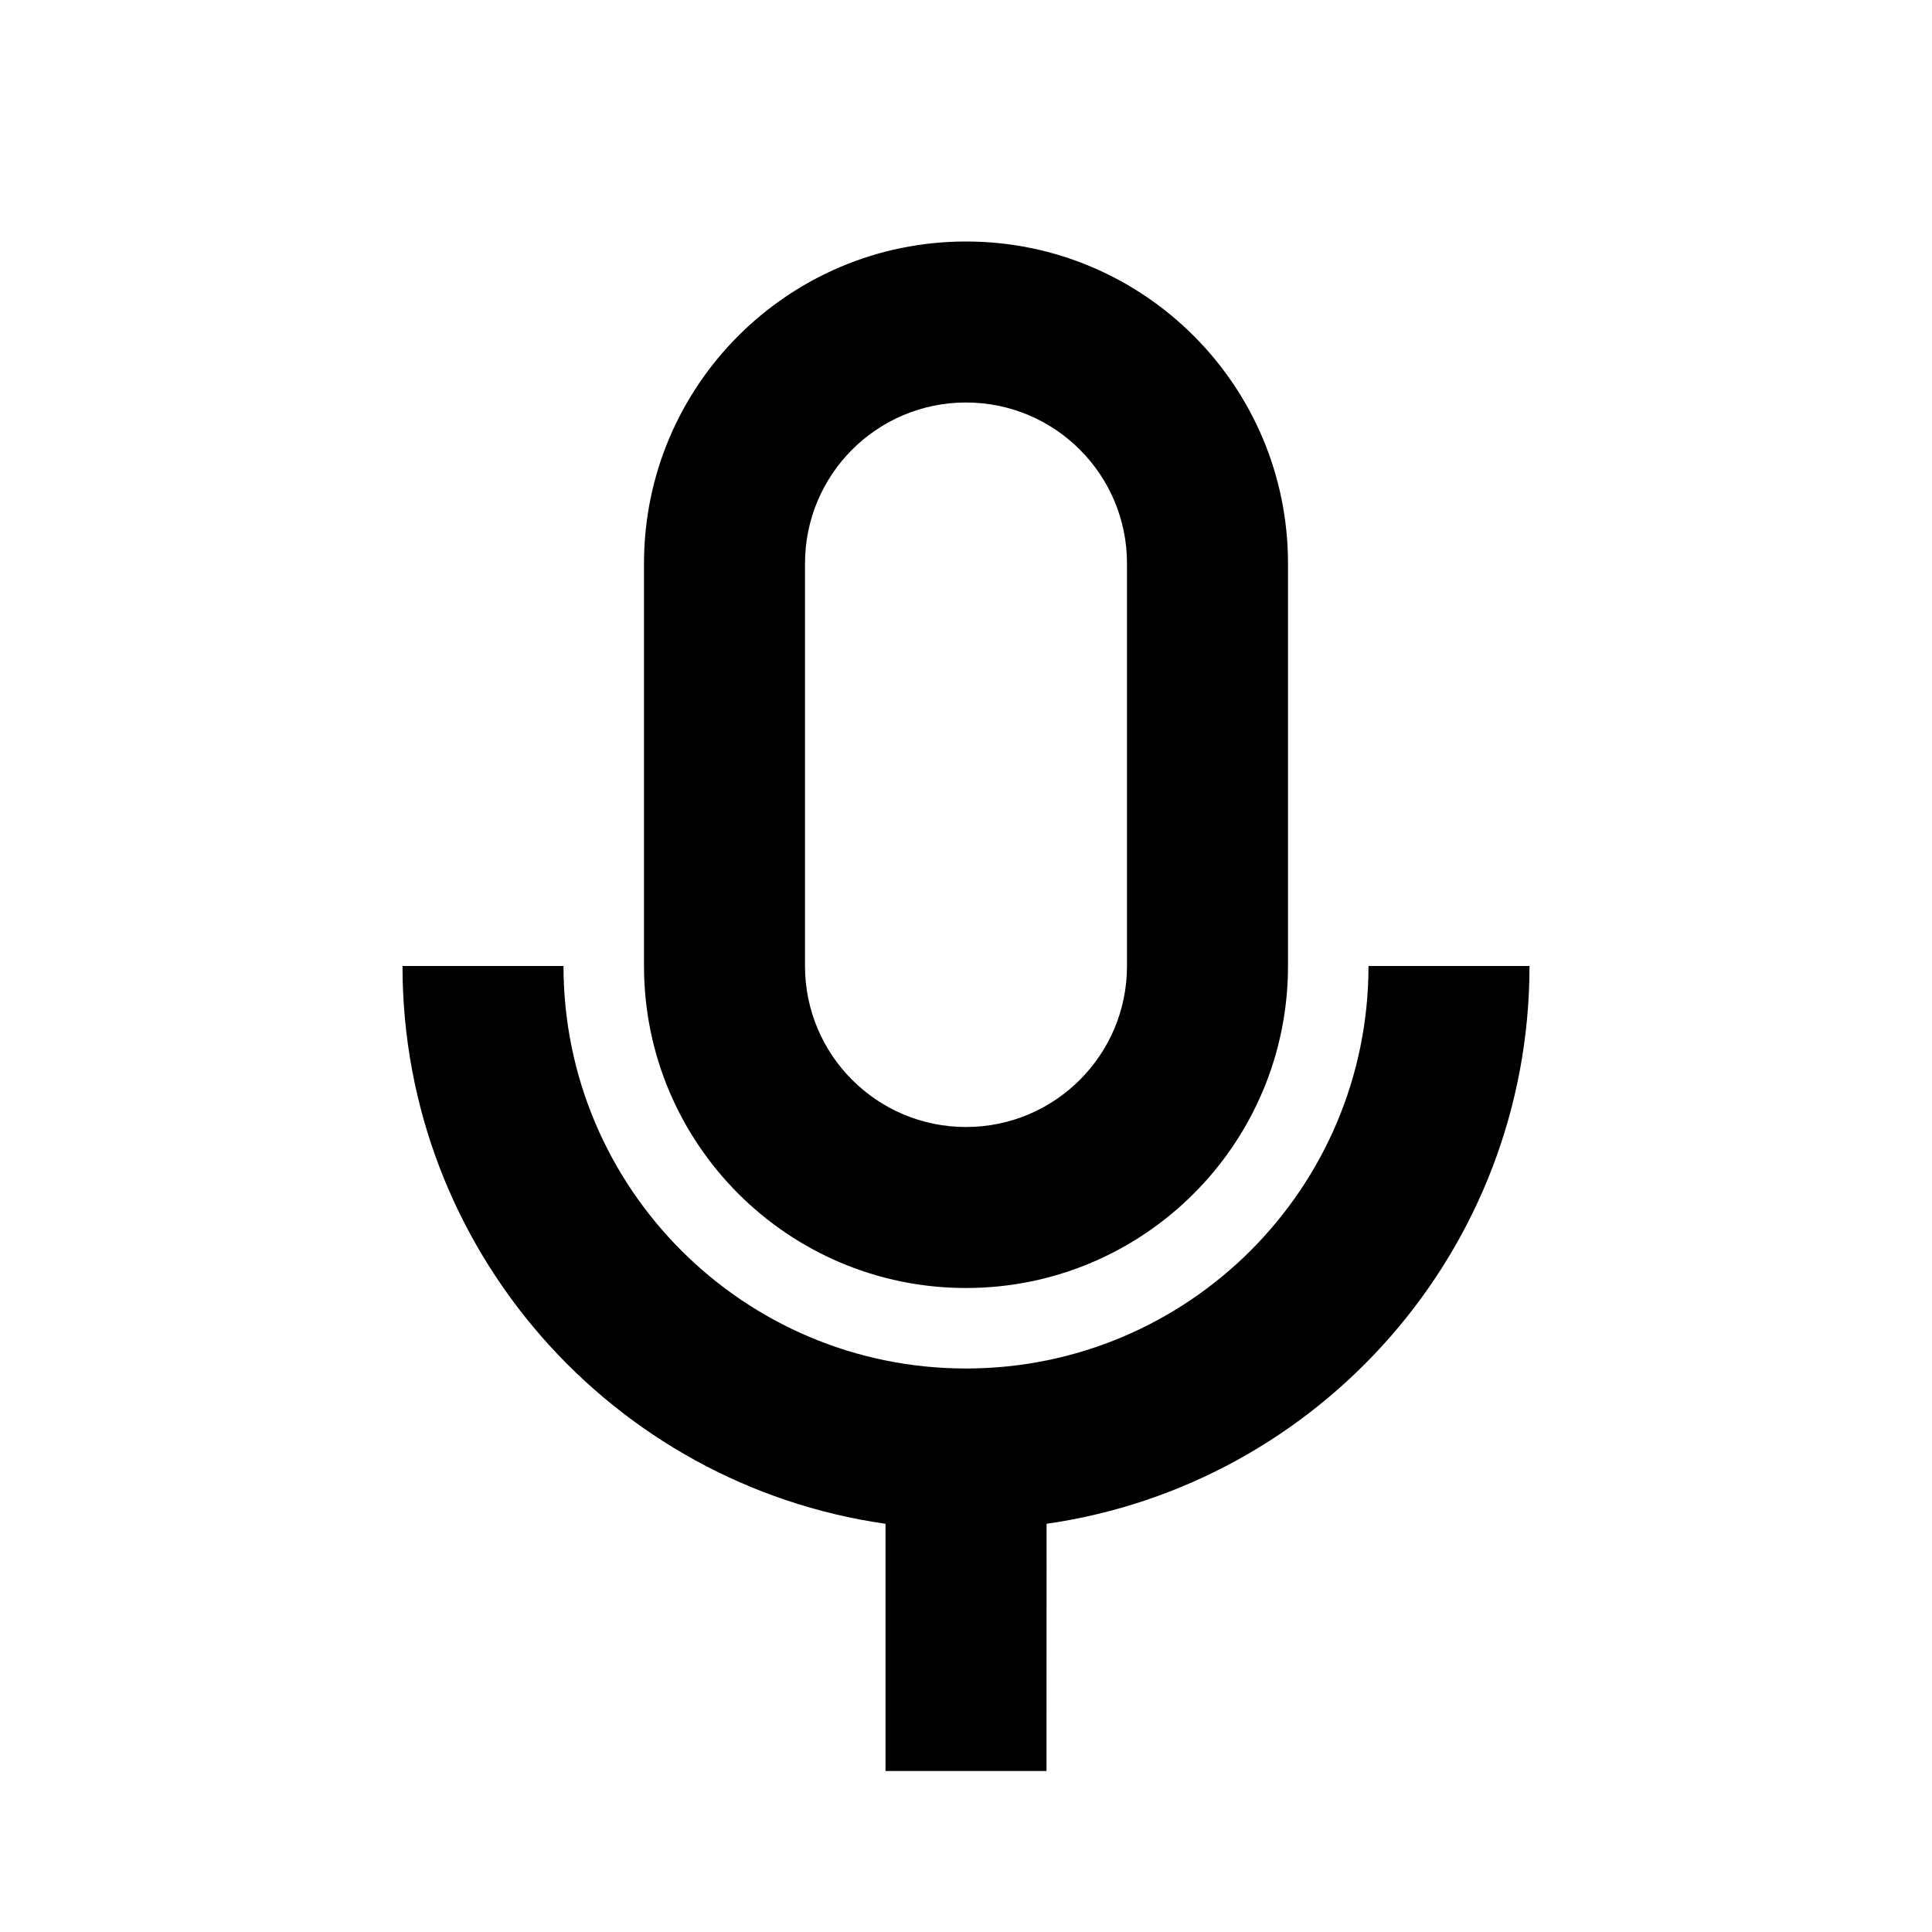 <?xml version="1.0" encoding="UTF-8"?>
<svg width="24px" height="24px" viewBox="0 0 24 24" version="1.1" xmlns="http://www.w3.org/2000/svg" xmlns:xlink="http://www.w3.org/1999/xlink">
    <!-- Generator: Sketch 61 (89581) - https://sketch.com -->
    <title>SVG/White/black/multimedia/mic-on</title>
    <desc>Created with Sketch.</desc>
    <g id="black/multimedia/mic-on" stroke="none" stroke-width="1" fill="none" fill-rule="evenodd">
        <rect id="Boundary" fill-opacity="0" fill="#FFFFFF" x="0" y="0" width="24" height="24"></rect>
        <path d="M7,12 C7,14.761 9.239,17 12,17 C14.761,17 17,14.761 17,12 L19,12 C19,15.526 16.393,18.443 13.001,18.929 L13,22 L11,22 L11,18.929 C7.608,18.444 5,15.526 5,12 L7,12 Z M12,3 C14.209,3 16,4.791 16,7 L16,12 C16,14.209 14.209,16 12,16 C9.791,16 8,14.209 8,12 L8,7 C8,4.791 9.791,3 12,3 Z M12,5 C10.895,5 10,5.895 10,7 L10,12 C10,13.105 10.895,14 12,14 C13.105,14 14,13.105 14,12 L14,7 C14,5.895 13.105,5 12,5 Z" id="Shape" fill="#000000" fill-rule="nonzero"></path>
    </g>
</svg>